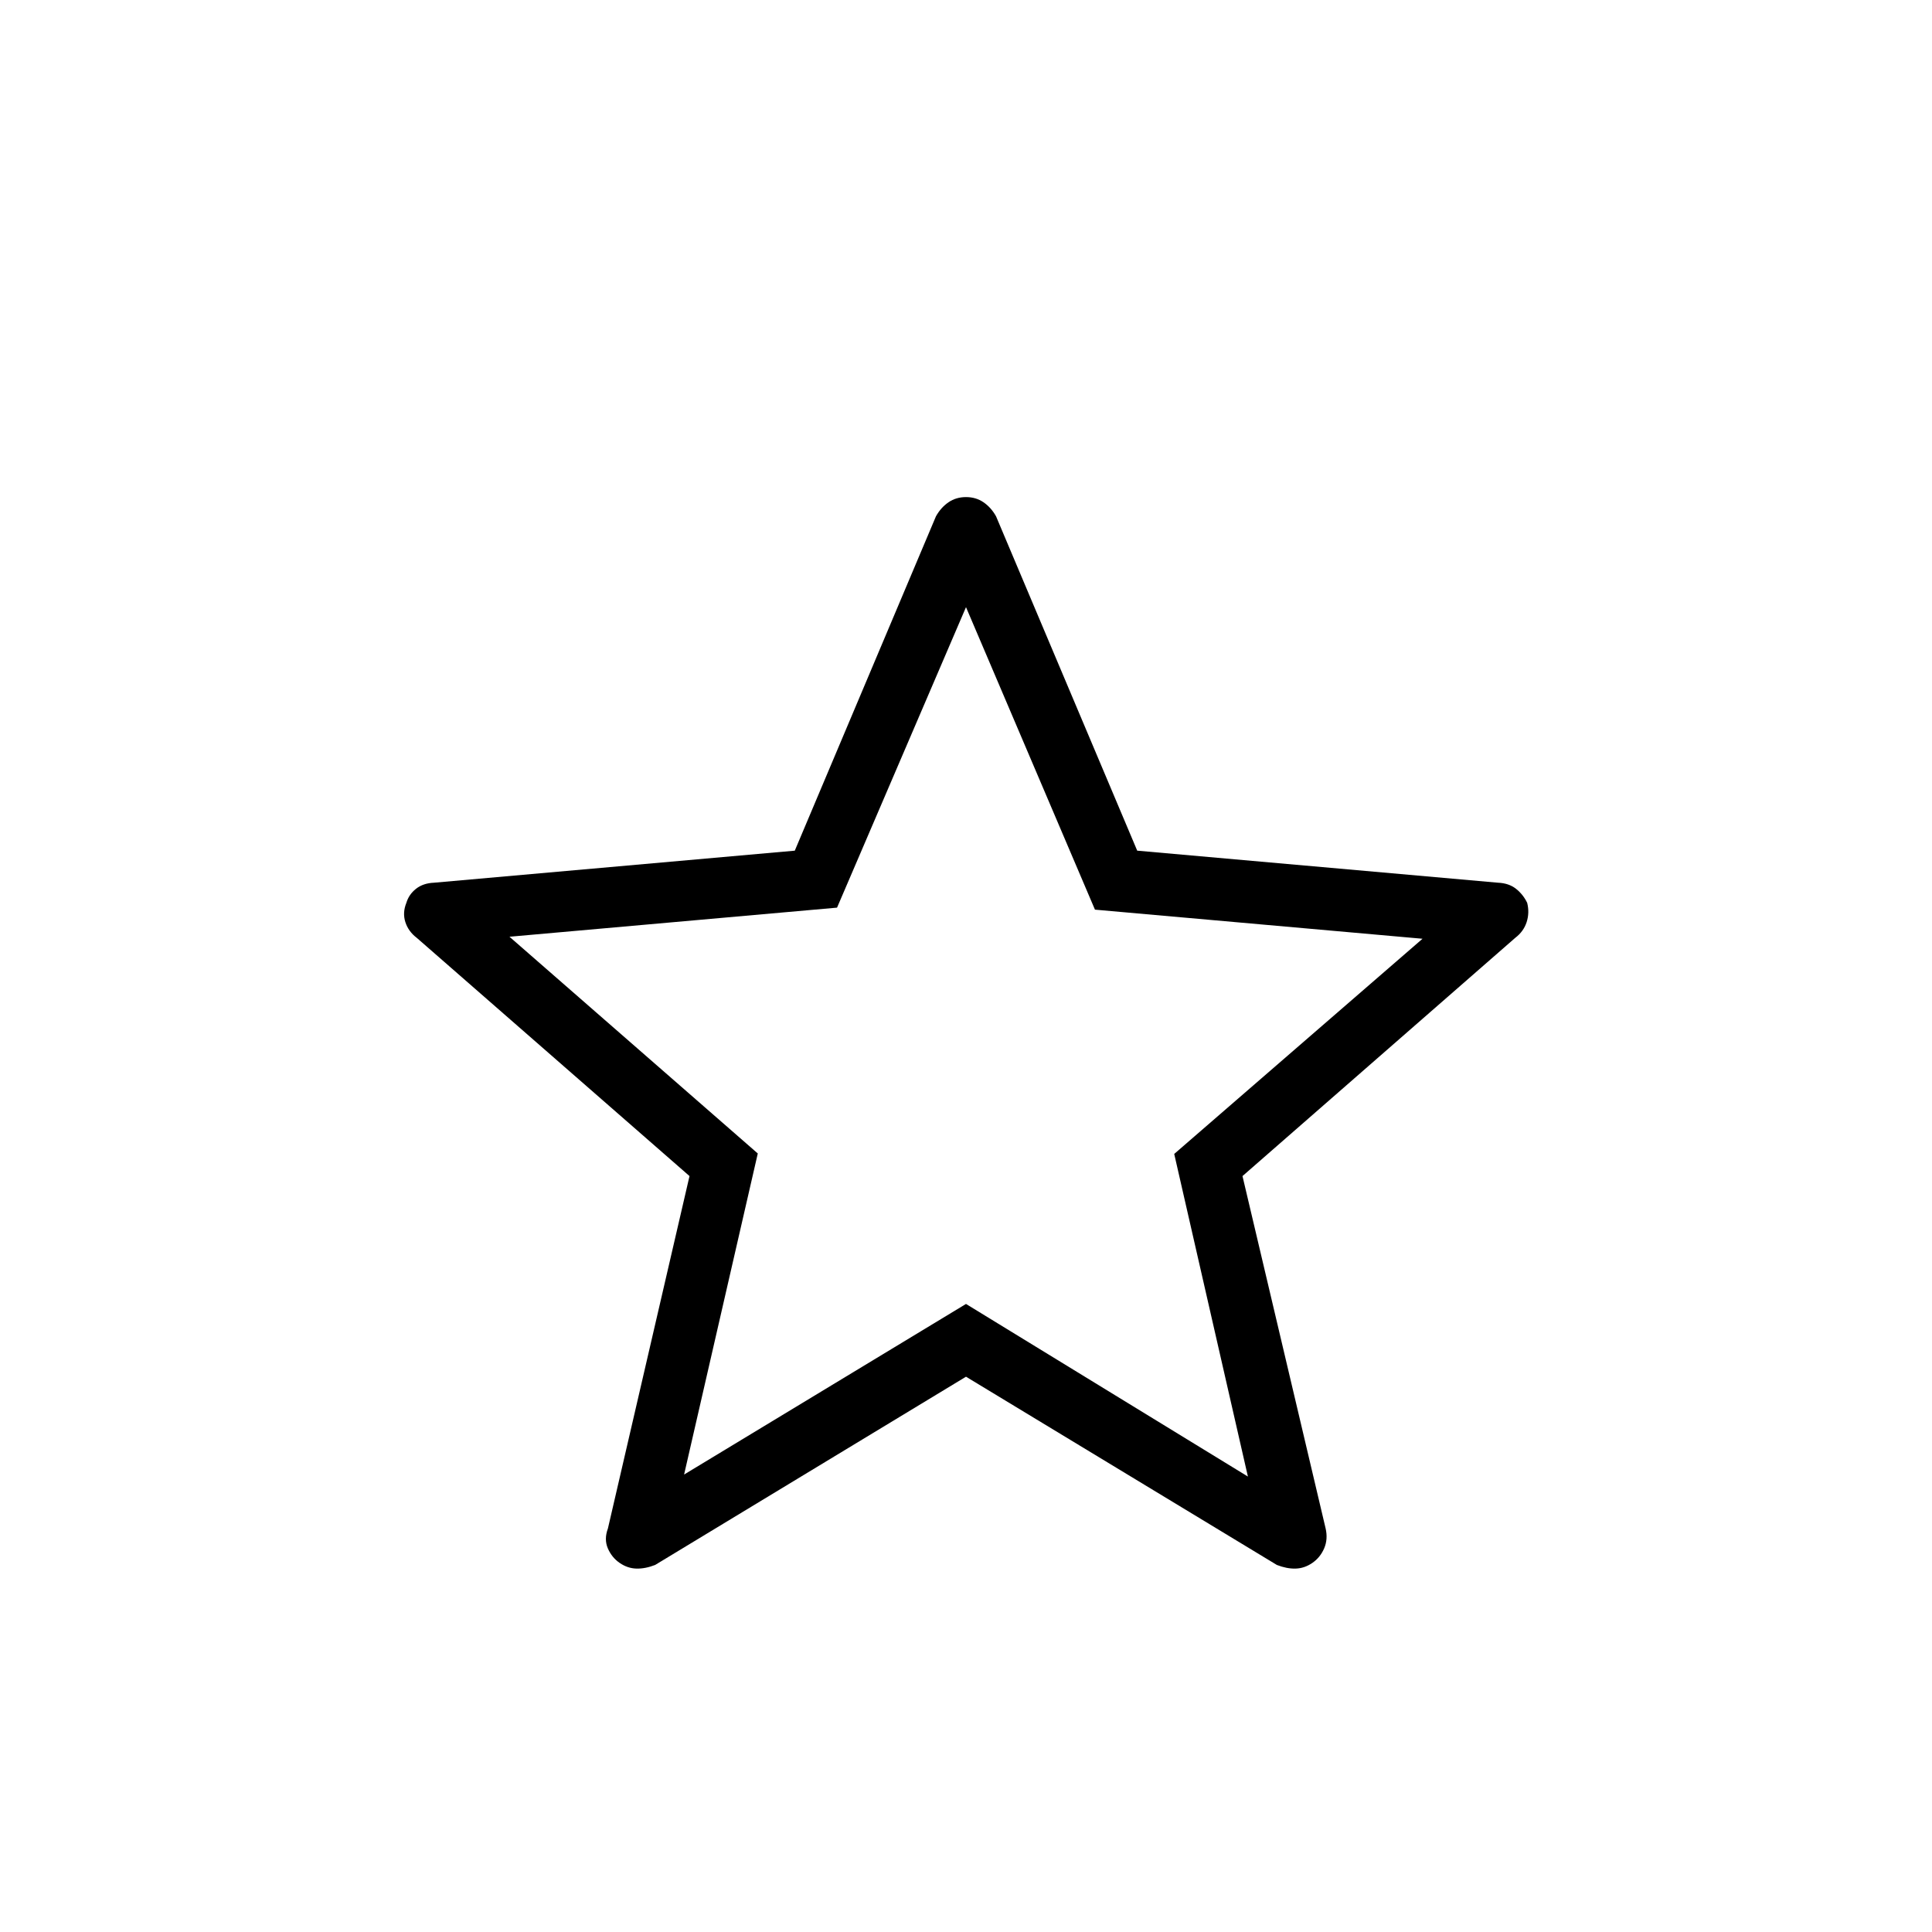 <svg xmlns="http://www.w3.org/2000/svg" width="48" height="48" viewBox="0 96 960 960"><path d="M339.923 828.692 480 743.923l140.077 85.769-36.615-160.307 123.384-106.924L544.077 548 480 397.692 415.923 547l-162.769 14.461 123.384 107.693-36.615 159.538ZM480 780.077l-154.462 93.539q-4.923 1.923-9.307 1.807-4.385-.115-8.308-2.807-3.923-2.693-5.885-7.231-1.961-4.539.039-9.923l40.538-175.077L207.076 562q-4.153-3.154-5.653-7.808t.5-9.577q1.23-4.154 4.769-6.961 3.538-2.808 8.923-3.039l179.308-15.923 70.154-166.154q2.461-4.385 6.231-6.962Q475.077 343 480 343t8.692 2.576q3.77 2.577 6.231 6.962l70.154 166.154 179.308 15.923q5.385.231 8.923 3.039 3.539 2.807 5.539 6.961 1.23 4.923-.27 9.577T752.924 562L617.385 680.385l41.308 175.077q1.23 5.384-.731 9.923-1.962 4.538-5.885 7.231-3.923 2.692-8.308 2.807-4.384.116-9.307-1.807L480 780.077Zm0-156.769Z"/></svg>